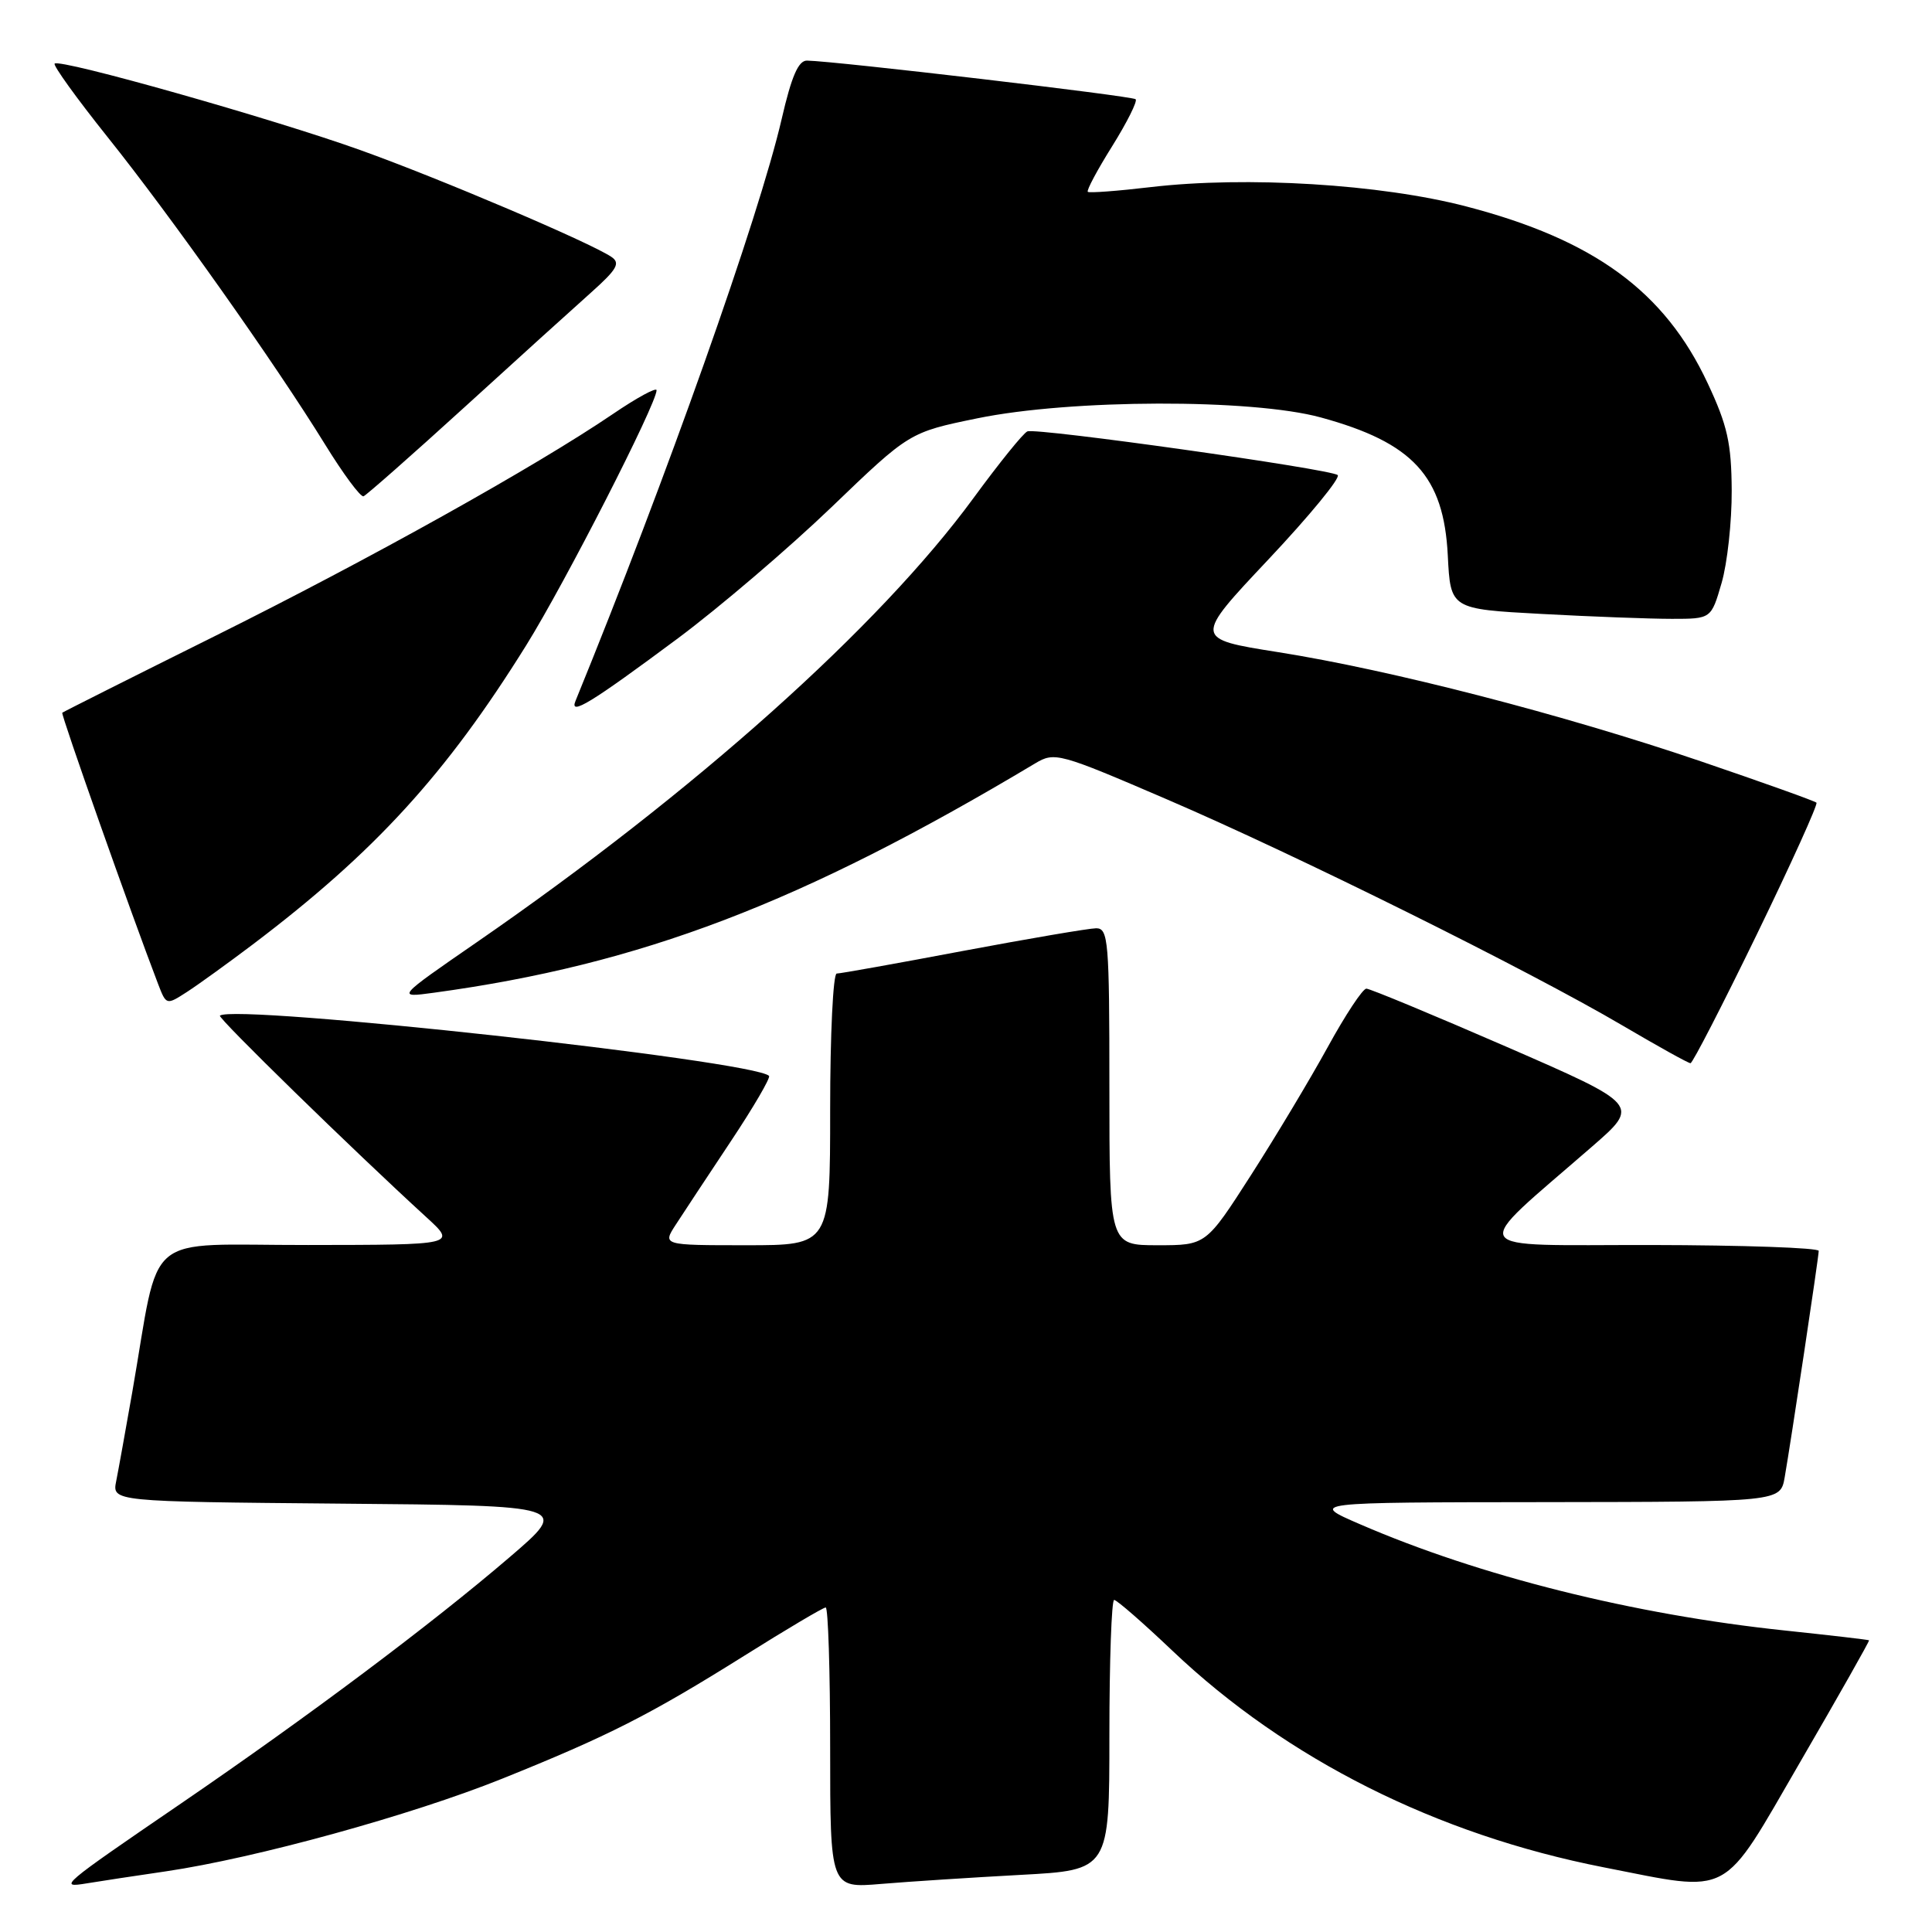 <?xml version="1.0" encoding="UTF-8" standalone="no"?>
<!DOCTYPE svg PUBLIC "-//W3C//DTD SVG 1.1//EN" "http://www.w3.org/Graphics/SVG/1.1/DTD/svg11.dtd" >
<svg xmlns="http://www.w3.org/2000/svg" xmlns:xlink="http://www.w3.org/1999/xlink" version="1.1" viewBox="0 0 256 256">
 <g >
 <path fill="currentColor"
d=" M 22.00 247.96 C 33.87 246.21 54.52 240.52 66.53 235.69 C 80.58 230.04 86.10 227.24 98.66 219.37 C 104.25 215.86 109.08 213.00 109.41 213.00 C 109.73 213.00 110.00 221.37 110.00 231.60 C 110.00 250.20 110.00 250.20 116.75 249.63 C 120.46 249.32 128.79 248.78 135.25 248.43 C 147.00 247.80 147.00 247.80 147.00 229.90 C 147.00 220.06 147.29 212.00 147.63 212.00 C 147.98 212.00 151.47 215.04 155.38 218.76 C 170.51 233.12 190.37 243.09 212.50 247.43 C 229.66 250.79 227.97 251.69 238.52 233.50 C 243.63 224.70 247.74 217.43 247.66 217.35 C 247.57 217.27 242.55 216.69 236.50 216.05 C 216.45 213.94 196.06 208.84 180.21 201.97 C 173.50 199.07 173.50 199.07 204.70 199.04 C 235.91 199.00 235.91 199.00 236.48 195.75 C 237.32 190.94 240.98 166.62 240.99 165.75 C 241.00 165.34 230.99 164.99 218.75 164.97 C 193.71 164.95 194.49 166.25 210.93 151.95 C 217.31 146.41 217.31 146.41 199.61 138.70 C 189.88 134.47 181.52 131.00 181.05 131.00 C 180.57 131.00 178.27 134.48 175.94 138.73 C 173.61 142.98 169.02 150.63 165.75 155.73 C 159.80 165.00 159.80 165.00 153.40 165.00 C 147.00 165.00 147.00 165.00 147.00 144.00 C 147.00 124.67 146.86 123.00 145.25 123.00 C 144.29 123.01 136.36 124.36 127.62 126.00 C 118.89 127.65 111.35 129.00 110.87 129.00 C 110.39 129.00 110.00 137.10 110.00 147.00 C 110.00 165.00 110.00 165.00 98.88 165.00 C 87.77 165.00 87.77 165.00 89.56 162.25 C 90.54 160.74 93.81 155.78 96.83 151.24 C 99.85 146.70 102.13 142.79 101.90 142.56 C 99.86 140.53 31.02 132.98 29.14 134.58 C 28.81 134.86 46.82 152.44 56.50 161.29 C 60.50 164.95 60.50 164.95 40.82 164.97 C 18.58 165.00 21.32 162.71 17.52 184.50 C 16.65 189.45 15.70 194.73 15.40 196.24 C 14.85 198.97 14.85 198.97 45.17 199.24 C 75.50 199.50 75.50 199.50 67.50 206.36 C 57.15 215.23 40.93 227.38 24.00 238.96 C 7.98 249.91 7.65 250.19 11.53 249.55 C 13.16 249.28 17.88 248.56 22.00 247.96 Z  M 232.79 123.81 C 237.35 114.42 240.90 106.57 240.69 106.36 C 240.47 106.14 233.59 103.68 225.40 100.89 C 207.20 94.69 184.28 88.77 169.34 86.41 C 158.17 84.64 158.17 84.64 168.08 74.12 C 173.53 68.33 177.66 63.30 177.25 62.95 C 176.33 62.15 137.44 56.67 136.14 57.16 C 135.63 57.34 132.41 61.33 128.99 66.00 C 116.50 83.05 92.07 104.90 63.19 124.84 C 52.50 132.22 52.50 132.22 57.50 131.54 C 84.91 127.80 106.16 119.70 137.17 101.15 C 139.75 99.61 140.31 99.76 154.67 105.94 C 171.77 113.29 202.61 128.60 215.00 135.89 C 219.68 138.64 223.72 140.89 224.00 140.88 C 224.28 140.87 228.23 133.19 232.79 123.81 Z  M 33.50 125.14 C 49.67 112.90 59.09 102.59 69.73 85.50 C 74.89 77.21 86.98 53.54 87.00 51.71 C 87.00 51.28 84.40 52.69 81.21 54.86 C 70.93 61.84 48.99 74.08 28.50 84.27 C 17.50 89.74 8.39 94.32 8.25 94.44 C 8.04 94.63 17.39 121.11 20.94 130.36 C 22.03 133.20 22.04 133.20 24.77 131.44 C 26.27 130.47 30.20 127.63 33.50 125.14 Z  M 89.83 84.58 C 95.33 80.48 104.48 72.67 110.17 67.21 C 120.50 57.28 120.50 57.28 129.50 55.43 C 141.91 52.88 165.87 52.82 175.00 55.31 C 187.23 58.65 191.31 63.08 191.84 73.60 C 192.20 80.70 192.20 80.70 204.26 81.35 C 210.89 81.71 218.66 82.00 221.53 82.00 C 226.74 82.00 226.74 82.00 228.12 77.25 C 228.88 74.64 229.48 69.12 229.46 64.99 C 229.42 58.72 228.90 56.38 226.27 50.77 C 220.58 38.61 211.24 31.77 194.27 27.35 C 182.95 24.40 165.16 23.31 152.50 24.79 C 148.10 25.31 144.34 25.59 144.14 25.42 C 143.94 25.25 145.39 22.53 147.37 19.37 C 149.34 16.21 150.74 13.41 150.48 13.15 C 150.05 12.72 110.75 8.10 106.93 8.03 C 105.79 8.01 104.88 10.11 103.58 15.75 C 100.57 28.77 88.28 63.44 76.26 92.87 C 75.41 94.92 78.28 93.17 89.83 84.58 Z  M 61.50 54.00 C 68.44 47.67 76.01 40.82 78.31 38.77 C 81.78 35.67 82.24 34.86 81.00 34.03 C 78.09 32.09 58.37 23.70 47.81 19.91 C 36.19 15.74 7.93 7.74 7.24 8.43 C 7.01 8.66 10.17 13.05 14.27 18.18 C 22.68 28.69 36.46 48.17 43.06 58.87 C 45.48 62.80 47.78 65.90 48.17 65.76 C 48.55 65.61 54.55 60.33 61.50 54.00 Z "/>
</g>
</svg>